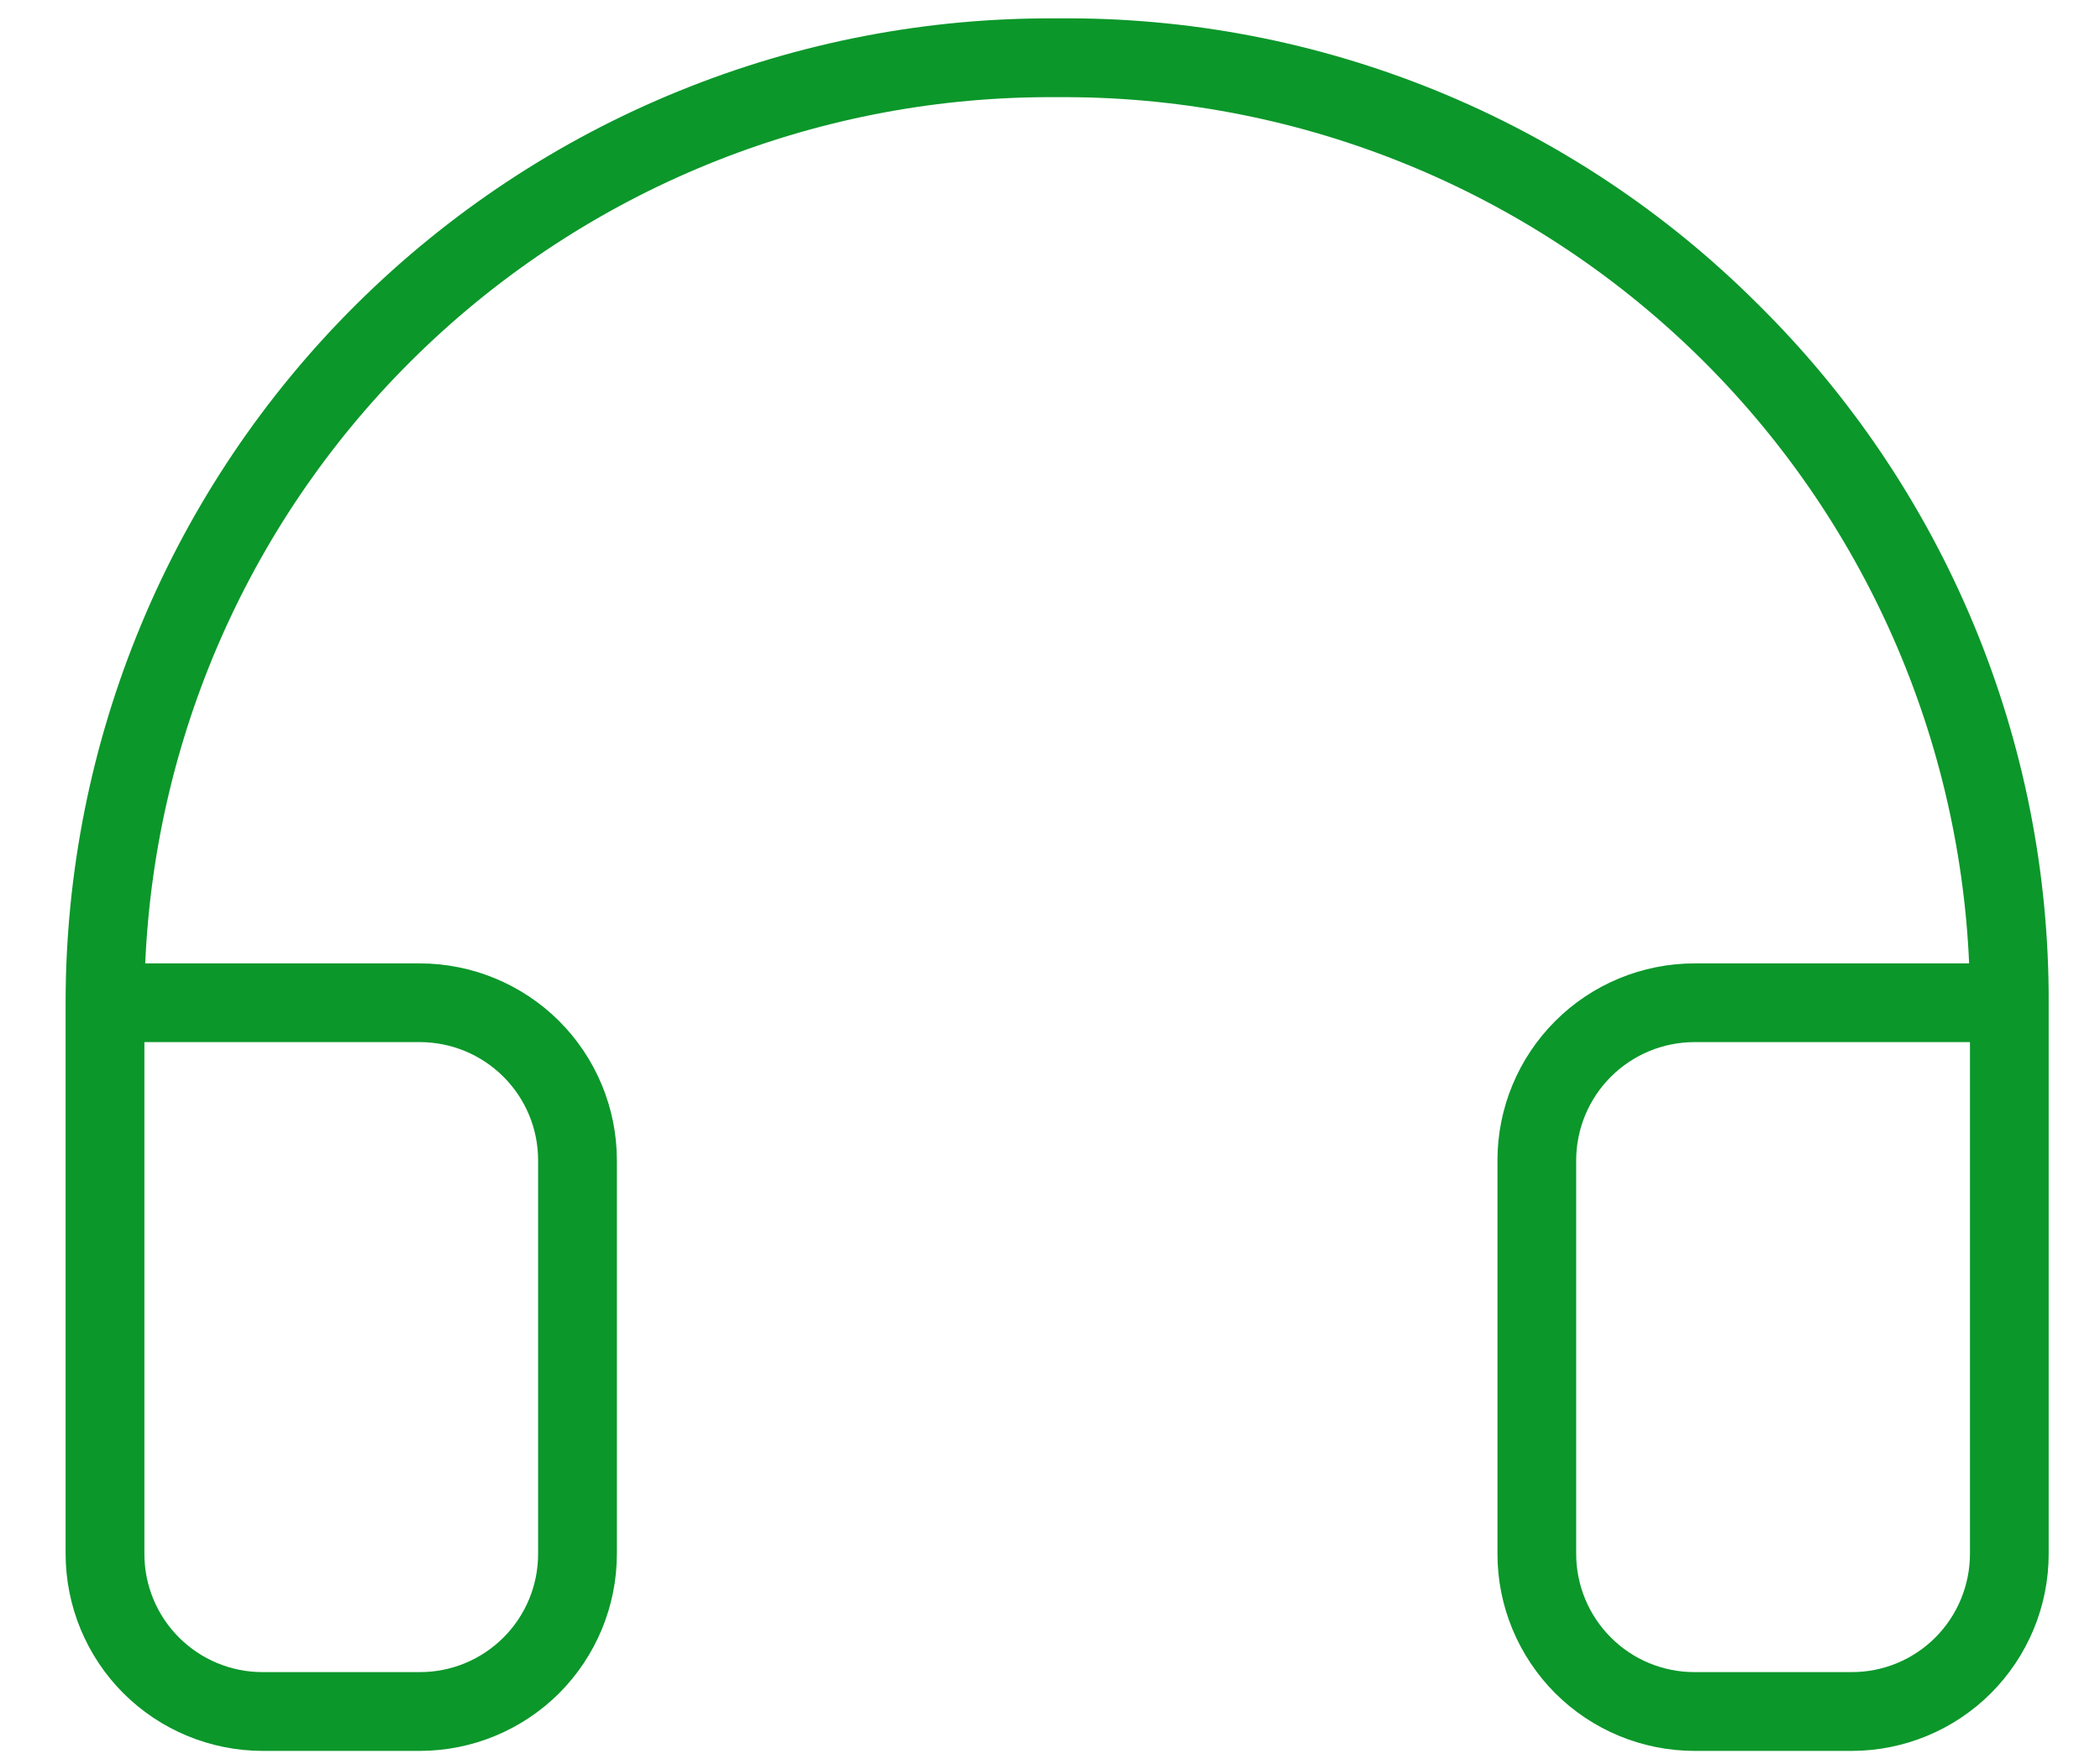 <svg width="25" height="21" viewBox="0 0 25 21" fill="none" xmlns="http://www.w3.org/2000/svg">
<path d="M20.926 3.62C19.832 2.527 18.532 1.664 17.1 1.08C15.668 0.496 14.135 0.203 12.589 0.219C11.042 0.207 9.509 0.502 8.077 1.086C6.645 1.669 5.343 2.531 4.245 3.62C3.147 4.709 2.276 6.005 1.682 7.432C1.087 8.86 0.781 10.391 0.781 11.938V18.5C0.782 19.121 1.029 19.717 1.468 20.157C1.908 20.596 2.504 20.843 3.125 20.844H5C5.621 20.843 6.217 20.596 6.657 20.157C7.096 19.717 7.343 19.121 7.344 18.5V13.812C7.343 13.191 7.096 12.595 6.657 12.156C6.217 11.717 5.621 11.47 5 11.469H1.729C1.85 8.678 3.05 6.043 5.076 4.12C7.102 2.196 9.795 1.134 12.589 1.157C15.381 1.136 18.073 2.199 20.097 4.122C22.121 6.045 23.32 8.679 23.442 11.469H20.171C19.549 11.47 18.953 11.717 18.514 12.156C18.075 12.595 17.827 13.191 17.827 13.812V18.5C17.827 19.121 18.075 19.717 18.514 20.157C18.953 20.596 19.549 20.843 20.171 20.844H22.046C22.667 20.843 23.263 20.596 23.702 20.157C24.141 19.717 24.389 19.121 24.389 18.5V11.938C24.394 10.391 24.09 8.858 23.495 7.43C22.9 6.002 22.027 4.707 20.926 3.62H20.926ZM5 12.406C5.373 12.407 5.73 12.555 5.994 12.819C6.258 13.082 6.406 13.44 6.406 13.812V18.5C6.406 18.873 6.258 19.23 5.994 19.494C5.73 19.758 5.373 19.906 5 19.906H3.125C2.752 19.906 2.395 19.758 2.131 19.494C1.867 19.23 1.719 18.873 1.719 18.5V12.406H5ZM23.452 18.5C23.451 18.873 23.303 19.23 23.04 19.494C22.776 19.758 22.419 19.906 22.046 19.906H20.171C19.798 19.906 19.44 19.758 19.177 19.494C18.913 19.23 18.765 18.873 18.764 18.5V13.812C18.765 13.44 18.913 13.082 19.177 12.819C19.44 12.555 19.798 12.407 20.171 12.406H23.452V18.5Z" fill="#0B972A"/>
</svg>
